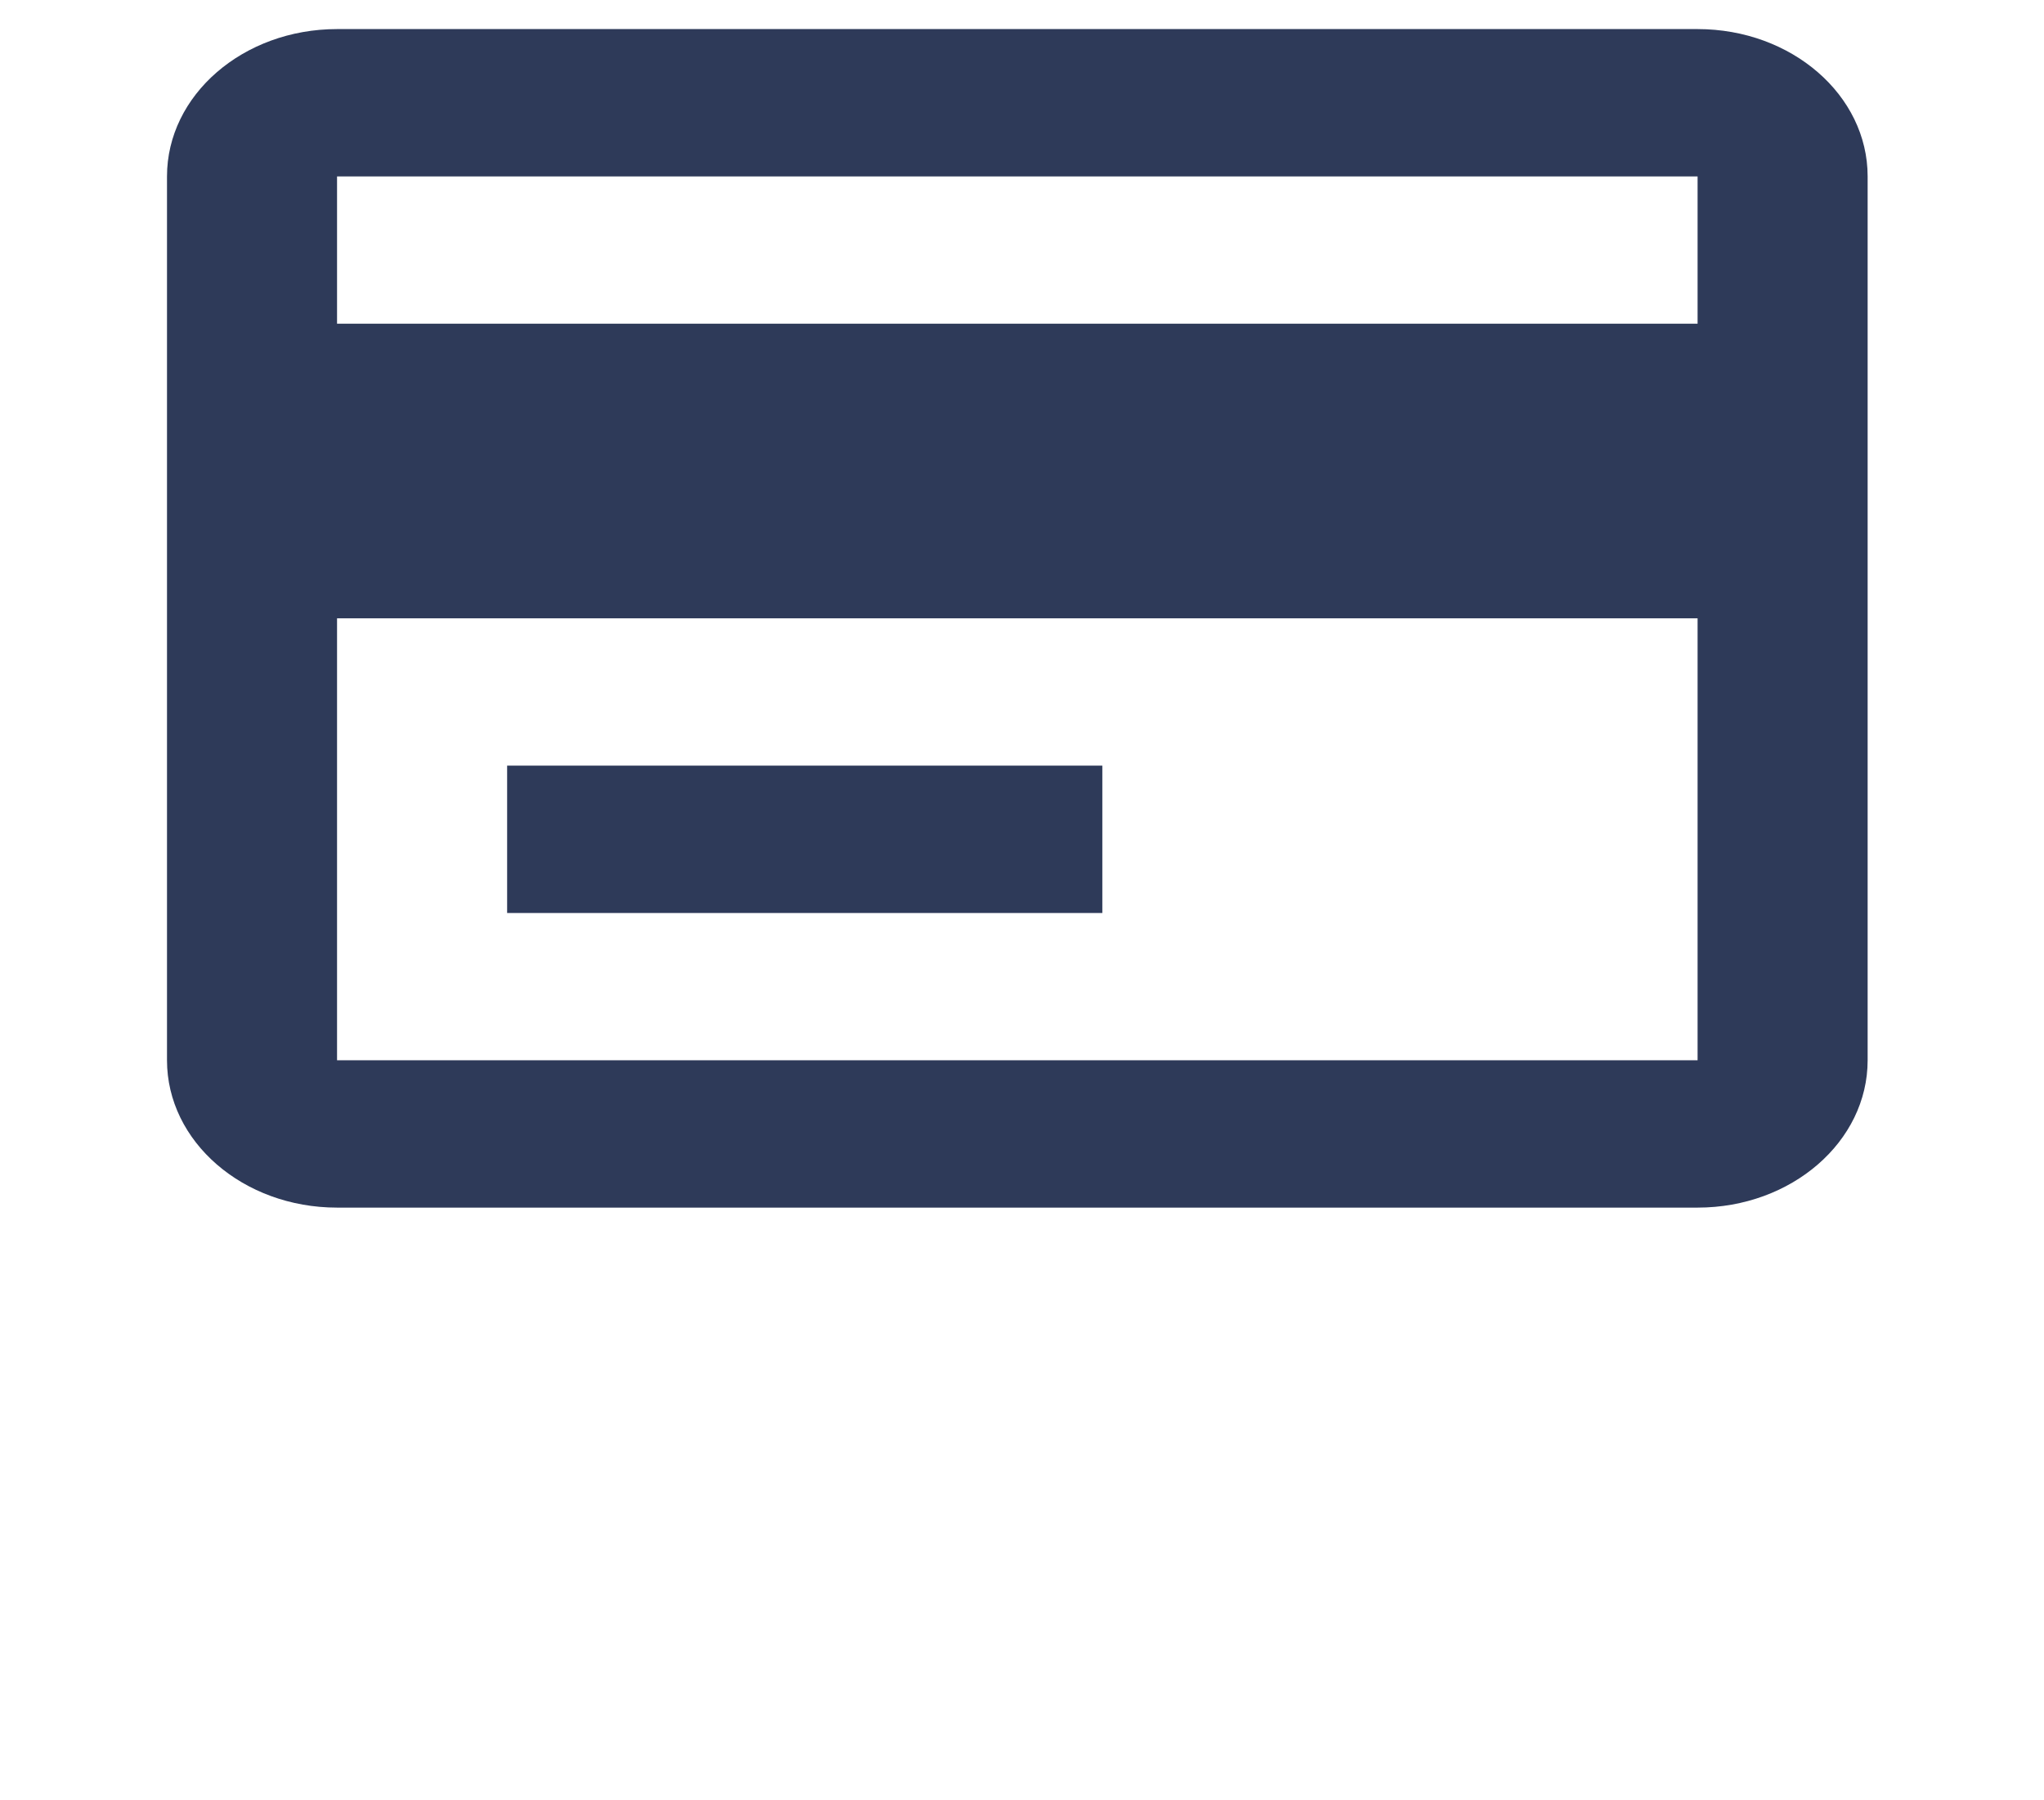 <svg width="67" height="59" viewBox="0 0 67 59" fill="none" xmlns="http://www.w3.org/2000/svg">
<g clip-path="url(#clip0_32_322)">
<path d="M55.645 39.574H11.048C7.97 39.574 5.474 37.412 5.474 34.746V5.781C5.474 3.115 7.97 0.953 11.048 0.953H55.645C58.724 0.953 61.219 3.115 61.219 5.781V34.746C61.219 37.412 58.724 39.574 55.645 39.574ZM11.048 20.263V34.746H55.645V20.263H11.048ZM11.048 5.781V10.608H55.645V5.781H11.048ZM36.134 29.919H16.623V25.091H36.134V29.919Z" fill="#2E3A59"/>
</g>
<defs>
<clipPath id="clip0_32_322">
<rect width="66.895" height="57.93" fill="white" transform="translate(0.079 0.953)"/>
</clipPath>
</defs>
</svg>
